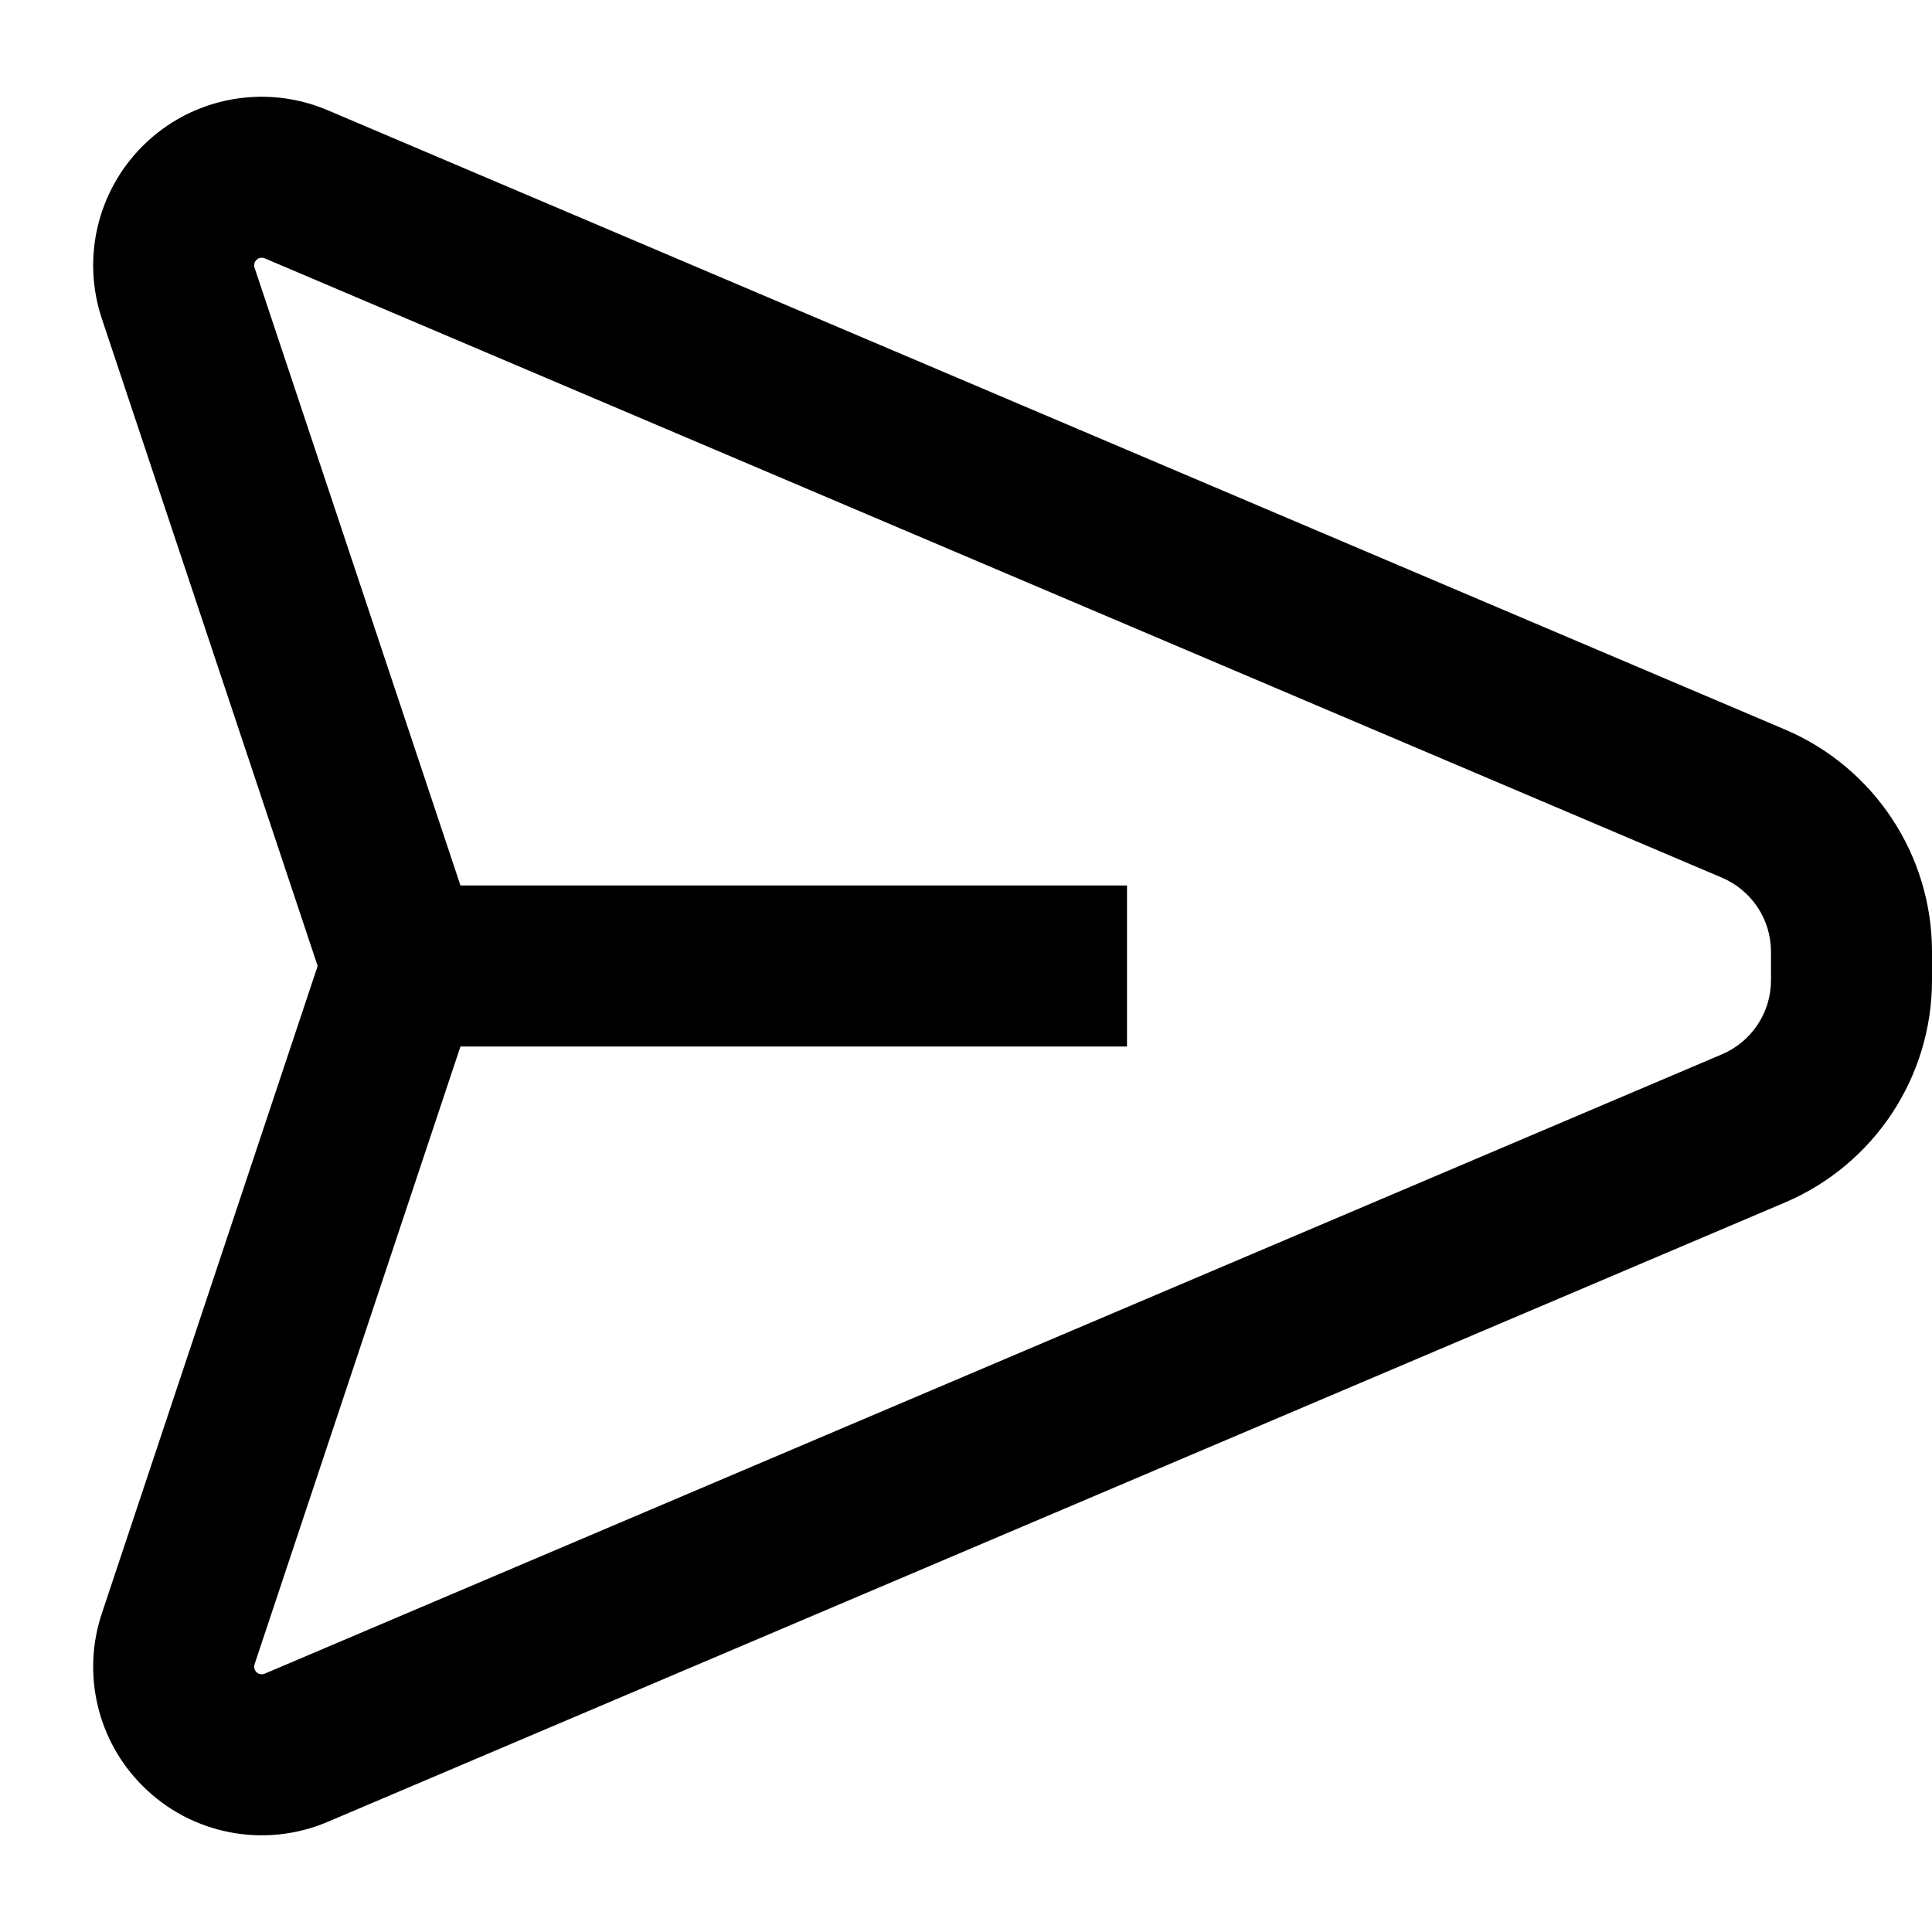 <svg width="24" height="24" viewBox="0 0 24 24" fill="none" xmlns="http://www.w3.org/2000/svg">
<path fill-rule="evenodd" clip-rule="evenodd" d="M4.07 1.369C3.284 1.035 2.374 1.211 1.771 1.815C1.21 2.376 1.014 3.205 1.265 3.958L3.946 12L1.265 20.043C1.014 20.795 1.21 21.625 1.771 22.185C2.374 22.789 3.284 22.966 4.07 22.632L22.173 14.938C23.281 14.467 24 13.38 24 12.177V11.823C24 10.62 23.281 9.533 22.173 9.062L4.07 1.369ZM3.185 3.229C3.212 3.202 3.253 3.194 3.288 3.209L21.391 10.903C21.76 11.06 22 11.422 22 11.823V12.177C22 12.578 21.76 12.94 21.391 13.097L3.288 20.791C3.253 20.806 3.212 20.798 3.185 20.771C3.16 20.746 3.151 20.709 3.162 20.675L5.72 13H14V11H5.72L3.162 3.325C3.151 3.292 3.16 3.254 3.185 3.229Z" fill="black"/>
</svg>

